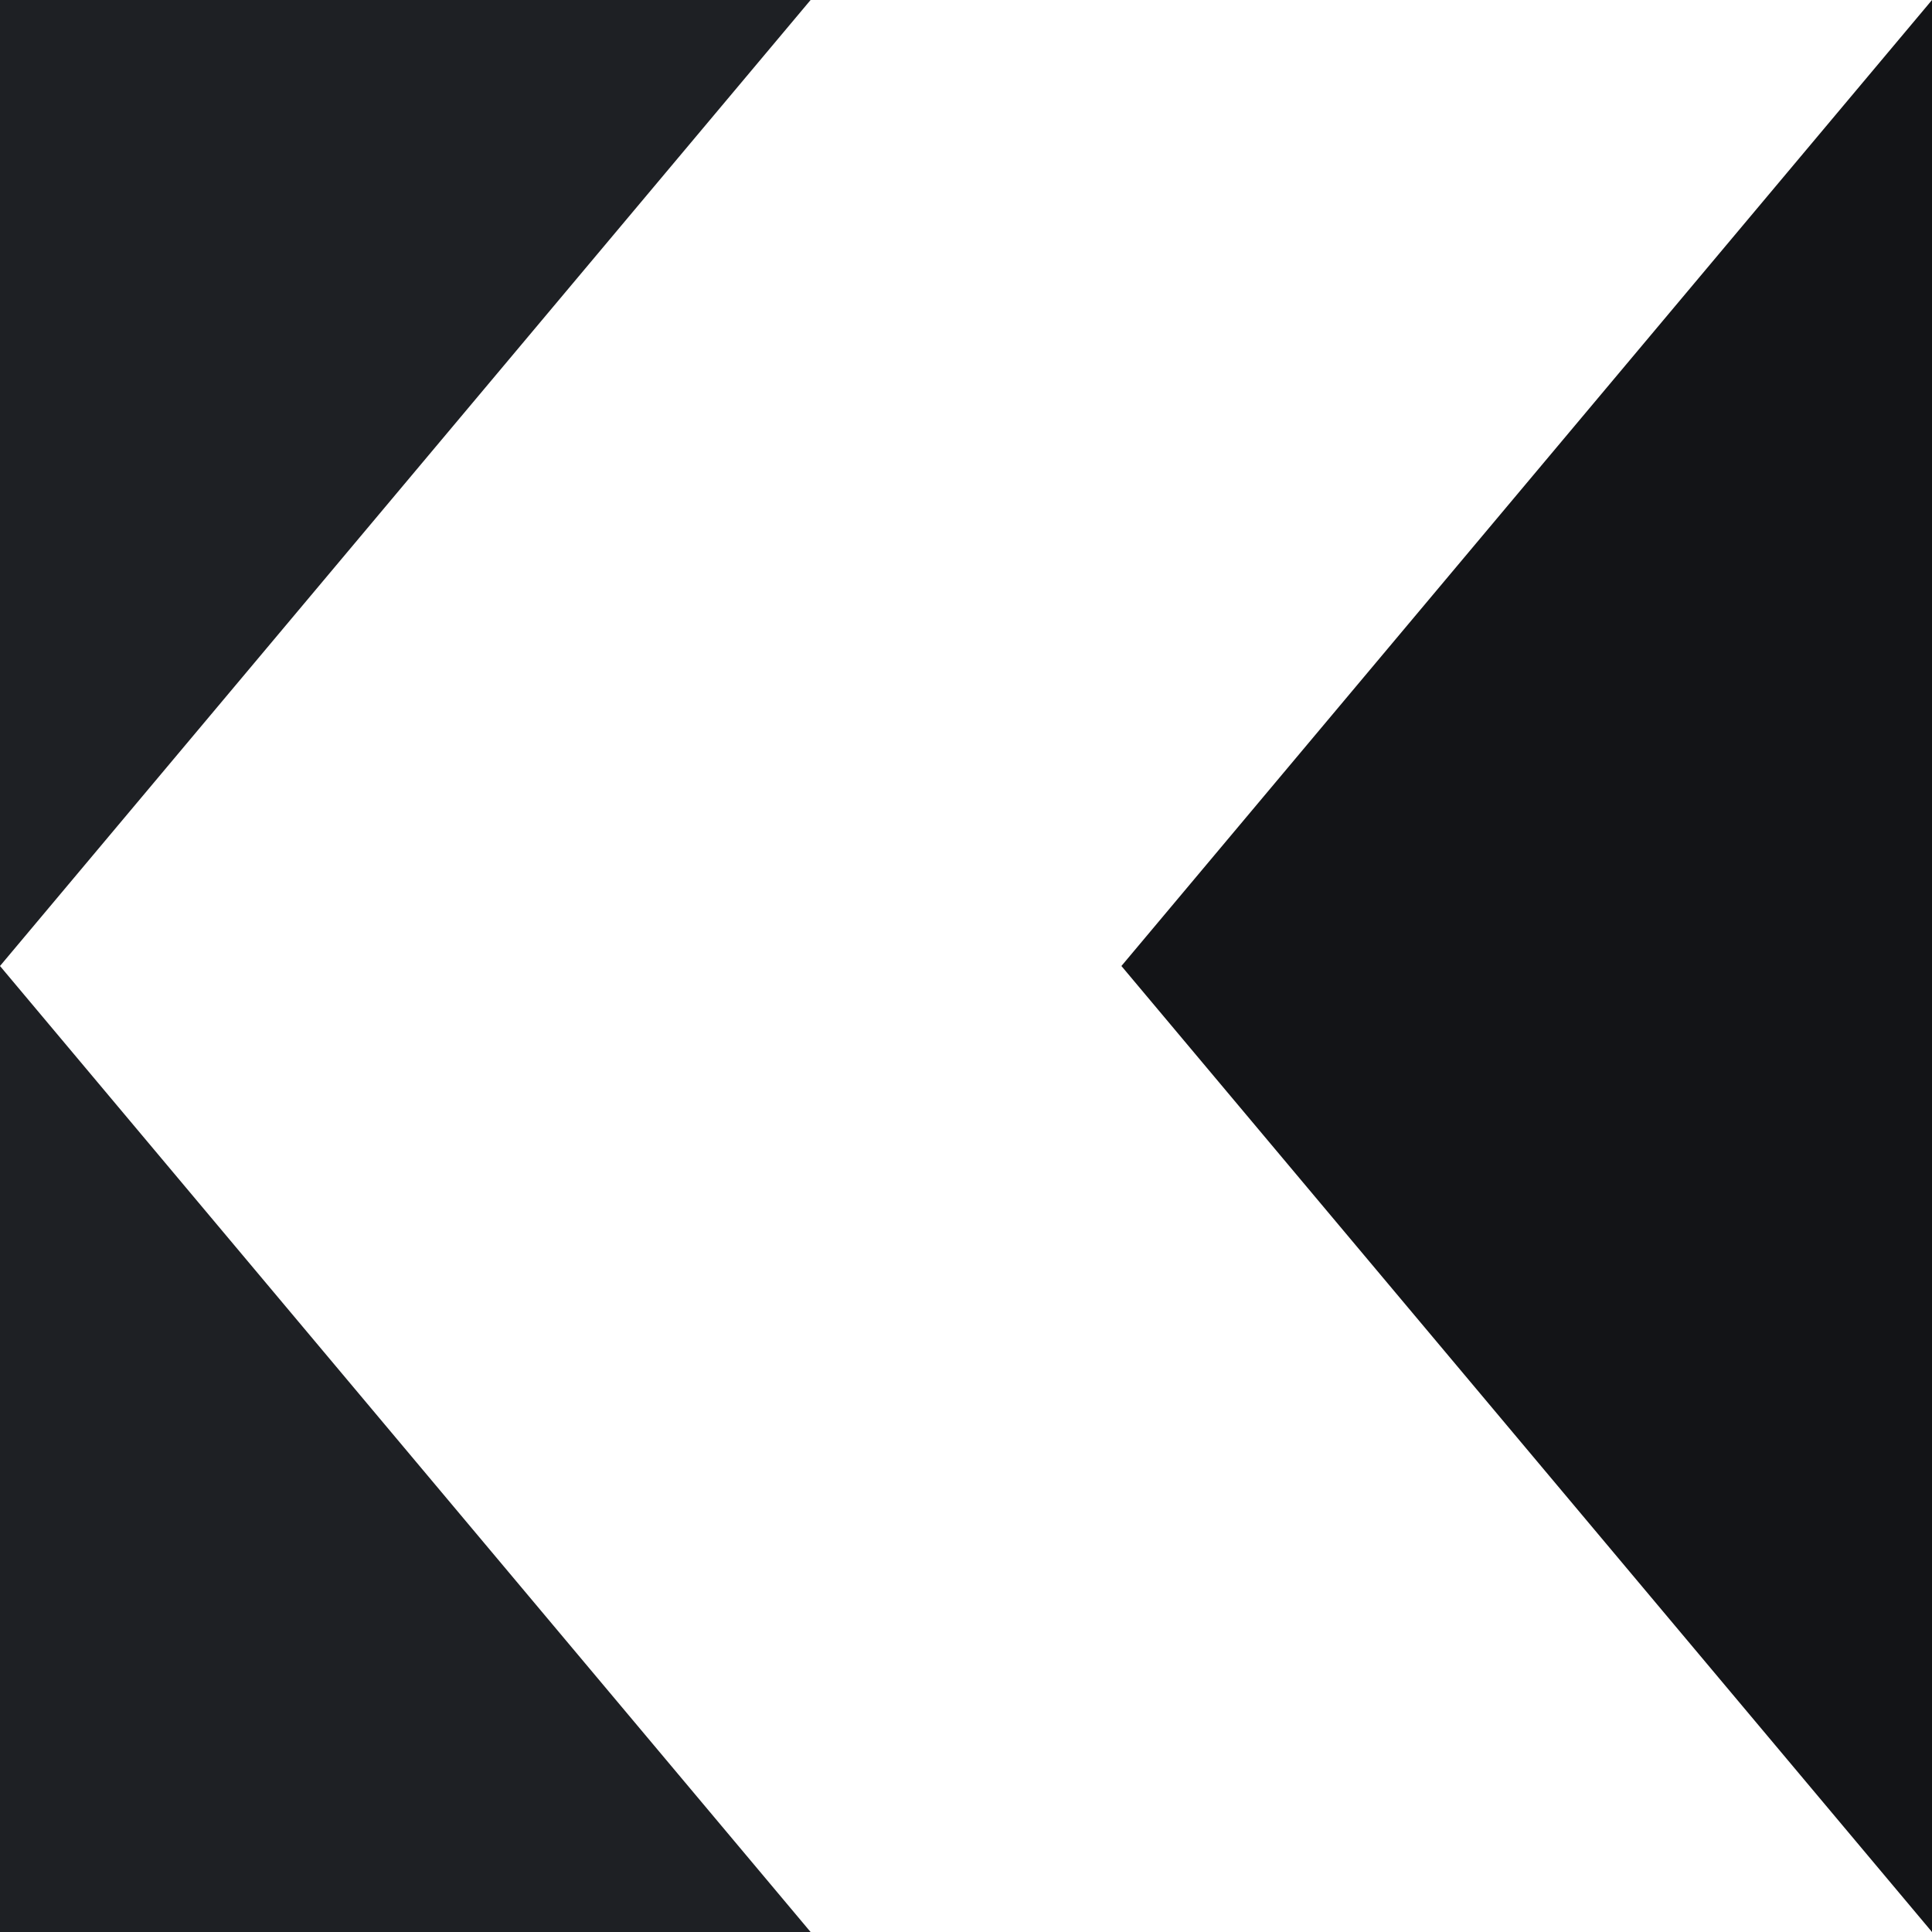 <?xml version="1.0" encoding="UTF-8" standalone="no"?>
<!-- Created with Inkscape (http://www.inkscape.org/) -->

<svg
   xmlns:dc="http://purl.org/dc/elements/1.1/"
   xmlns:cc="http://creativecommons.org/ns#"
   xmlns:rdf="http://www.w3.org/1999/02/22-rdf-syntax-ns#"
   xmlns:svg="http://www.w3.org/2000/svg"
   xmlns="http://www.w3.org/2000/svg"
   xmlns:sodipodi="http://sodipodi.sourceforge.net/DTD/sodipodi-0.dtd"
   xmlns:inkscape="http://www.inkscape.org/namespaces/inkscape"
   width="25"
   height="25"
   id="svg2"
   version="1.1"
   inkscape:version="0.48.4 r9939"
   sodipodi:docname="Ep-Next-Arrow.svg">
  <defs
     id="defs4" />
  <sodipodi:namedview
     id="base"
     pagecolor="#ffffff"
     bordercolor="#666666"
     borderopacity="1.0"
     inkscape:pageopacity="0.0"
     inkscape:pageshadow="2"
     inkscape:zoom="8"
     inkscape:cx="23.899154"
     inkscape:cy="19.004628"
     inkscape:document-units="px"
     inkscape:current-layer="svg2"
     showgrid="false"
     fit-margin-top="0"
     fit-margin-left="0"
     fit-margin-right="0"
     fit-margin-bottom="0"
     inkscape:snap-smooth-nodes="true"
     inkscape:snap-object-midpoints="true"
     inkscape:snap-midpoints="true"
     inkscape:snap-page="true"
     inkscape:object-nodes="true"
     showguides="false"
     inkscape:guide-bbox="true"
     inkscape:snap-bbox="true"
     inkscape:bbox-nodes="true"
     inkscape:snap-nodes="true"
     inkscape:window-width="1680"
     inkscape:window-height="1026"
     inkscape:window-x="0"
     inkscape:window-y="24"
     inkscape:window-maximized="1">
    <sodipodi:guide
       orientation="0,1"
       position="-2.5683594e-06,25"
       id="guide3766" />
    <sodipodi:guide
       orientation="1,0"
       position="0,25"
       id="guide3768" />
    <sodipodi:guide
       orientation="0,1"
       position="0,3.9160156e-06"
       id="guide3772" />
    <sodipodi:guide
       orientation="-0.766,-0.643"
       position="15.851,6.109"
       id="guide3775" />
    <sodipodi:guide
       orientation="0.766,-0.643"
       position="15.851,18.891"
       id="guide3777" />
    <sodipodi:guide
       orientation="1,0"
       position="40,25"
       id="guide3785" />
  </sodipodi:namedview>
  <path
     inkscape:connector-curvature="0"
     id="path3781"
     d="M 25,8.39844e-8 14.511,12.5 25,25 z"
     style="fill:#131417;fill-opacity:1;stroke:none" />
  <path
     sodipodi:nodetypes="ccc"
     style="fill:#1e2024;fill-opacity:1;stroke:none"
     d="M 10.489,0 0,12.5 10.489,25 0,25 0,0 z"
     id="path3783"
     inkscape:connector-curvature="0" />
</svg>
